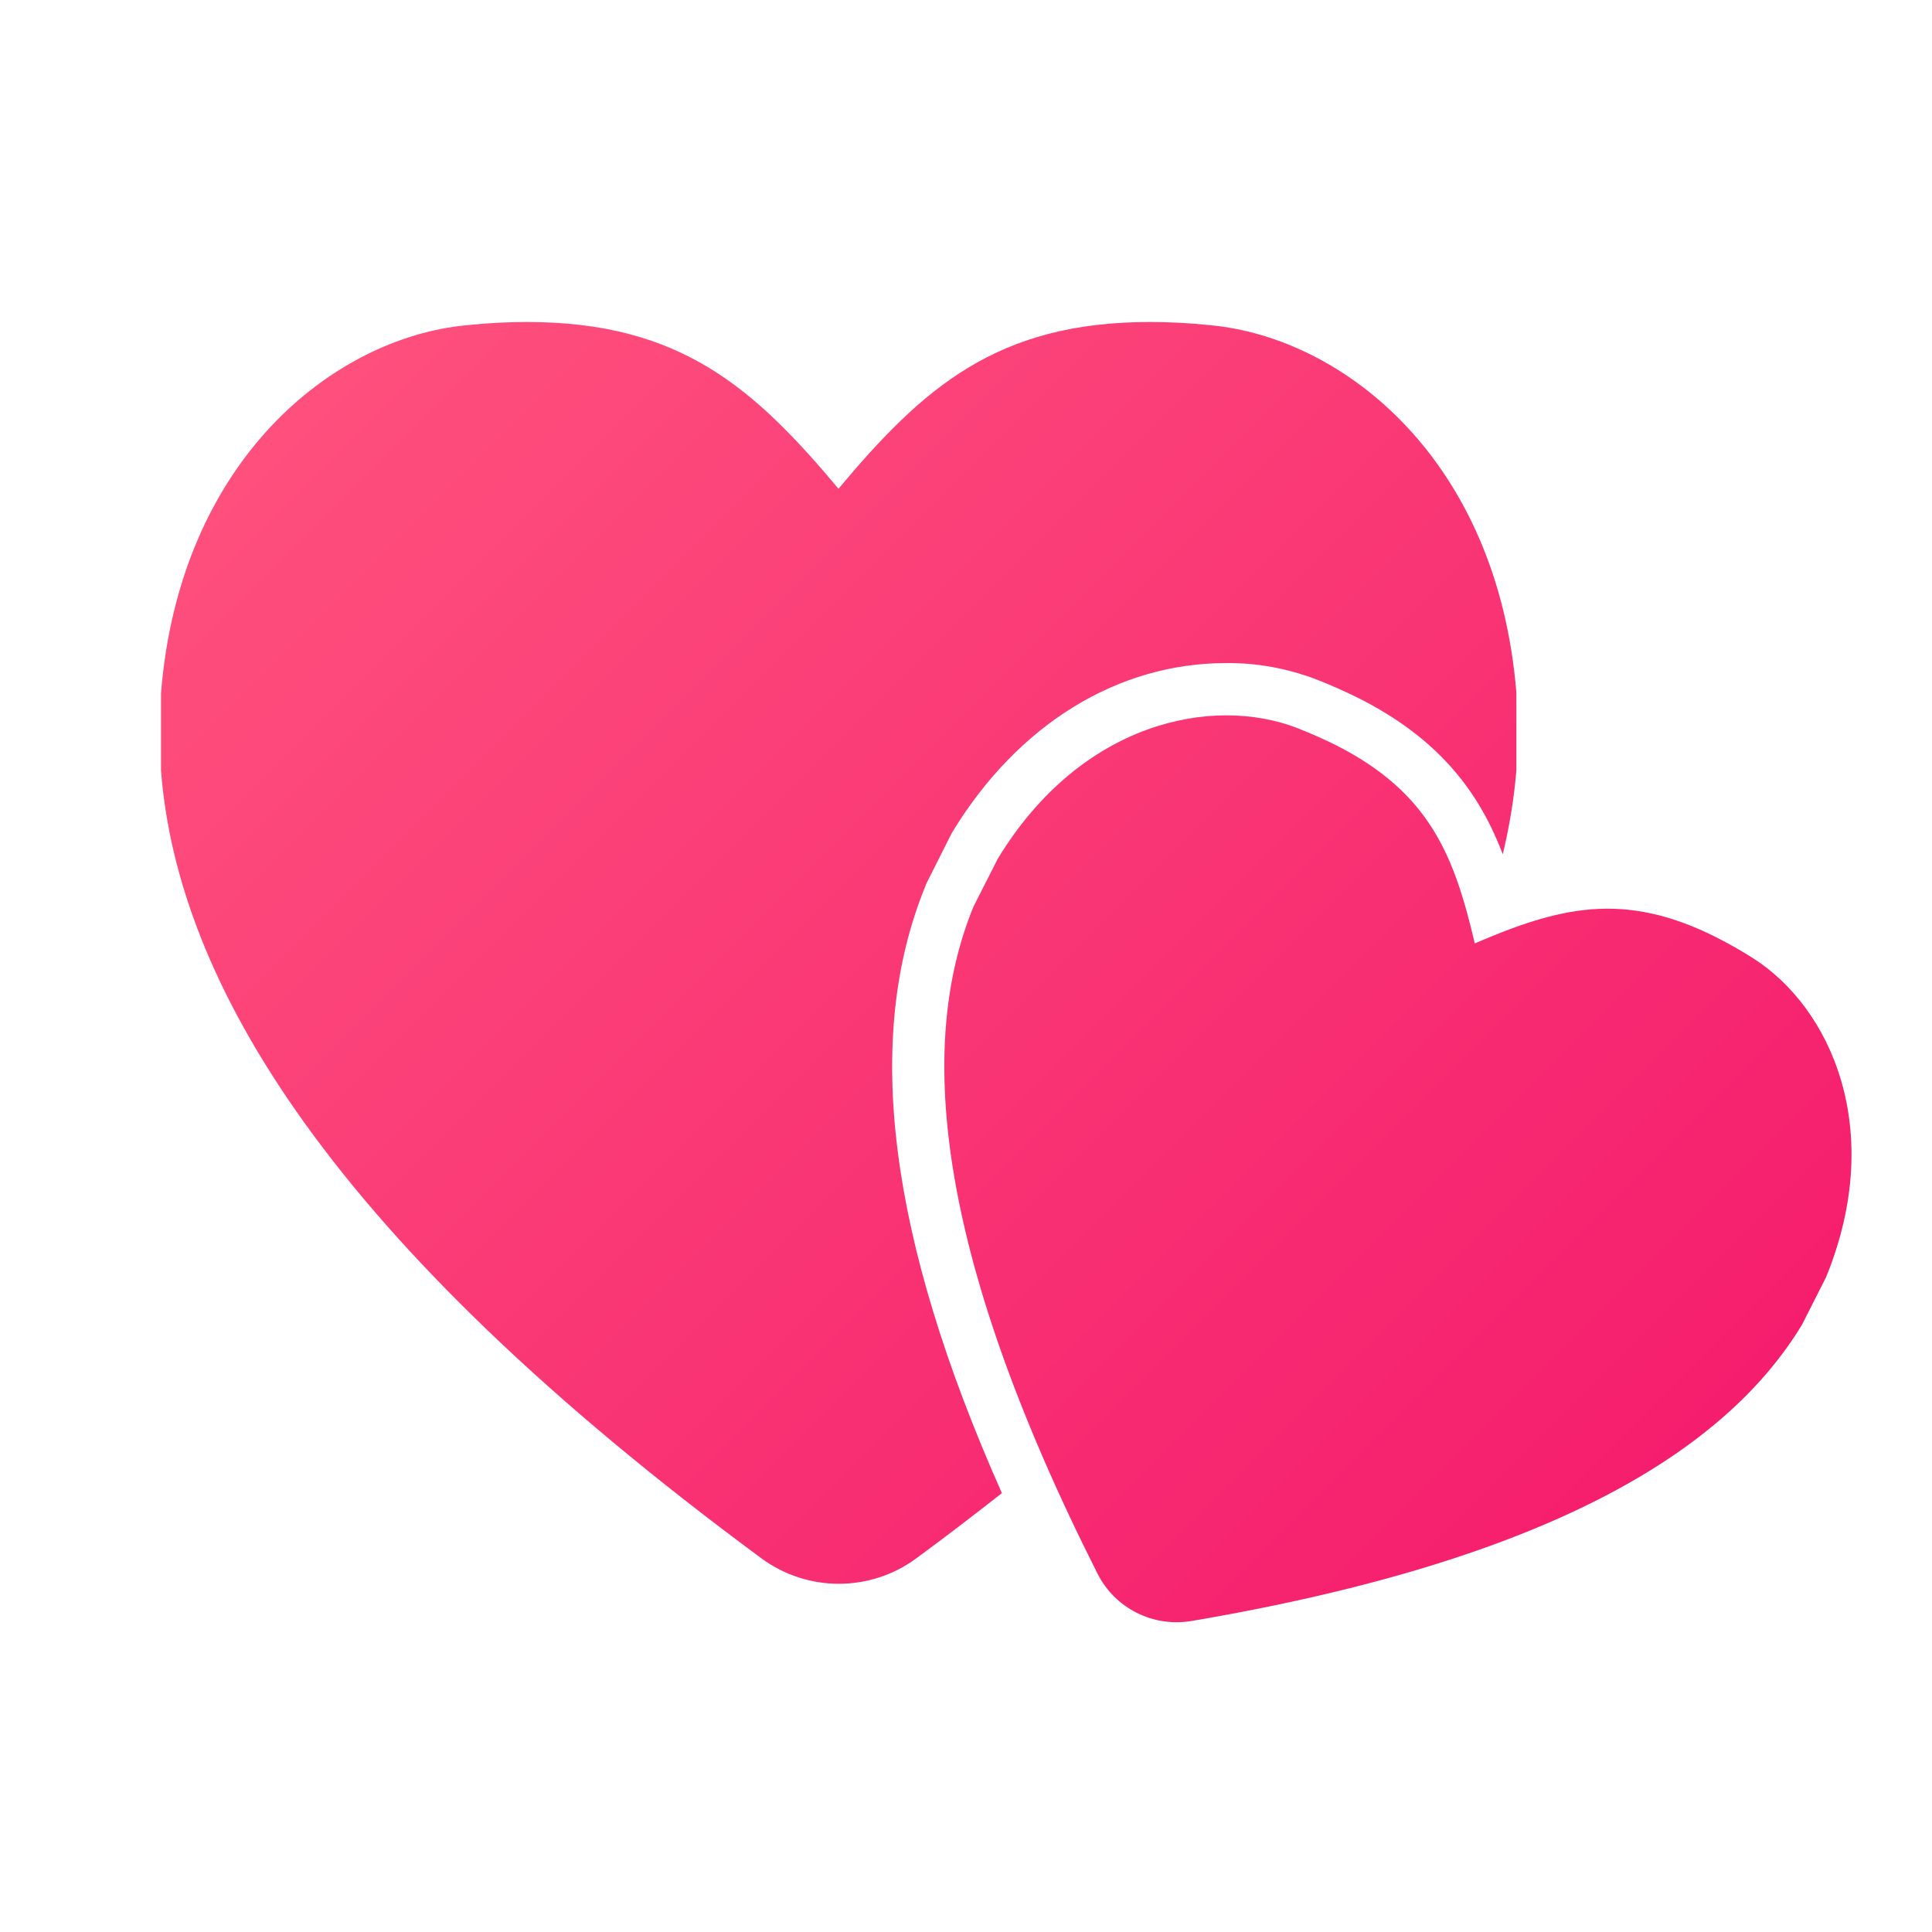 <svg width="24" height="24" viewBox="0 0 24 24" fill="none" xmlns="http://www.w3.org/2000/svg">
<path d="M11.495 11.01L11.503 10.985L11.823 10.349L11.835 10.329C12.647 9 13.882 8.237 15.231 8.237C15.613 8.233 15.99 8.303 16.347 8.438C16.54 8.512 16.716 8.594 16.884 8.676C17.905 9.193 18.385 9.869 18.668 10.612C18.75 10.271 18.808 9.923 18.837 9.57V8.606C18.603 5.71 16.695 4.201 15.047 4.041C14.776 4.012 14.522 4 14.284 4C12.377 4 11.462 4.824 10.416 6.071C9.37 4.824 8.456 4 6.549 4C6.311 4 6.056 4.012 5.786 4.041C4.141 4.201 2.234 5.714 2 8.61V9.574C2.205 12.195 4.088 15.394 9.461 19.36C10.031 19.779 10.81 19.779 11.38 19.36C11.753 19.086 12.106 18.815 12.446 18.548C11.031 15.366 10.724 12.892 11.495 11.01Z" fill="url(#paint0_linear_4310_9514)"/>
<path d="M21.778 11.904C21.622 11.805 21.47 11.719 21.323 11.645C20.158 11.055 19.346 11.28 18.32 11.719C18.066 10.632 17.762 9.849 16.598 9.258C16.45 9.184 16.294 9.115 16.118 9.045C15.059 8.635 13.427 8.967 12.394 10.669L12.094 11.26C11.409 12.925 11.573 15.46 13.632 19.545C13.85 19.98 14.325 20.218 14.805 20.136C19.313 19.369 21.454 17.994 22.385 16.456L22.684 15.866C23.435 14.024 22.733 12.511 21.778 11.904Z" fill="url(#paint1_linear_4310_9514)"/>
<defs>
<linearGradient id="paint0_linear_4310_9514" x1="2.729" y1="1.878" x2="22.338" y2="21.487" gradientUnits="userSpaceOnUse">
<stop stop-color="#FF567F"/>
<stop offset="1" stop-color="#F4166B"/>
</linearGradient>
<linearGradient id="paint1_linear_4310_9514" x1="3.295" y1="1.313" x2="22.904" y2="20.921" gradientUnits="userSpaceOnUse">
<stop stop-color="#FF567F"/>
<stop offset="1" stop-color="#F4166B"/>
</linearGradient>
</defs>
</svg>
